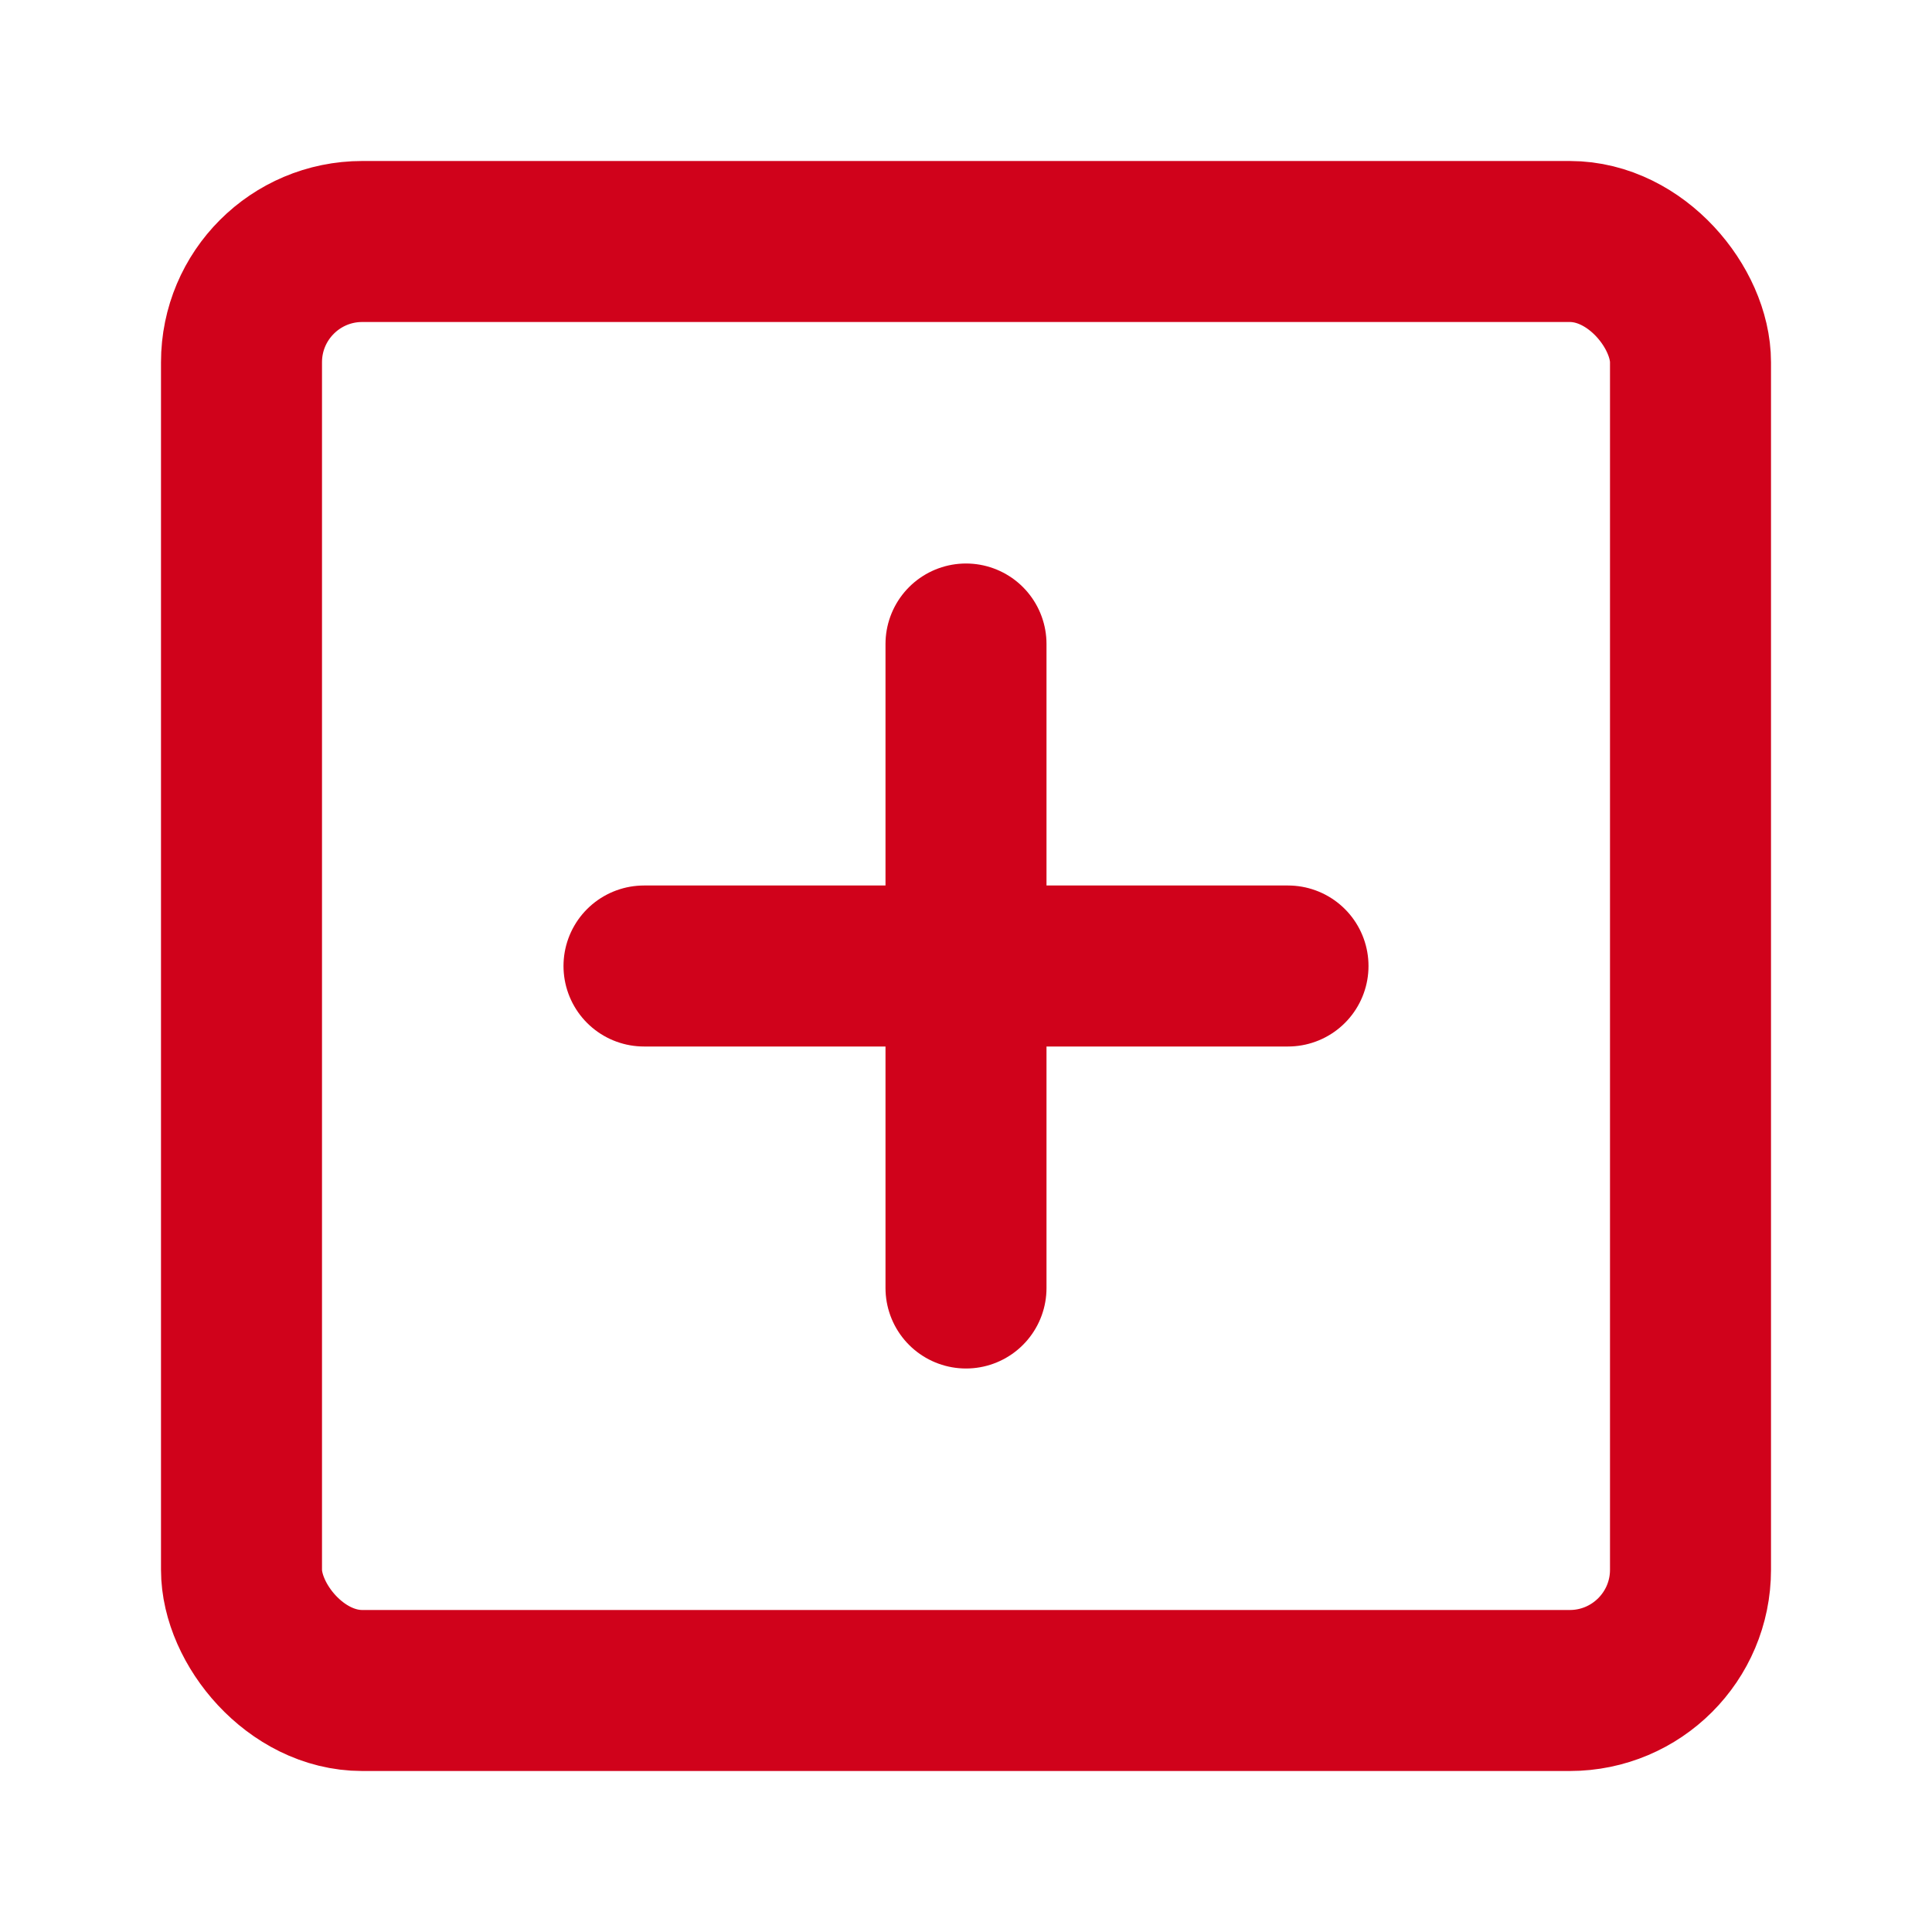<?xml version="1.0" encoding="UTF-8"?><svg width="30" height="30" viewBox="0 0 48 48" fill="none" xmlns="http://www.w3.org/2000/svg"><rect x="6" y="6" width="36" height="36" rx="3" fill="none" stroke="#d0021b" stroke-width="4" stroke-linejoin="round"/><path d="M24 16V32" stroke="#d0021b" stroke-width="4" stroke-linecap="round" stroke-linejoin="round"/><path d="M16 24L32 24" stroke="#d0021b" stroke-width="4" stroke-linecap="round" stroke-linejoin="round"/></svg>
